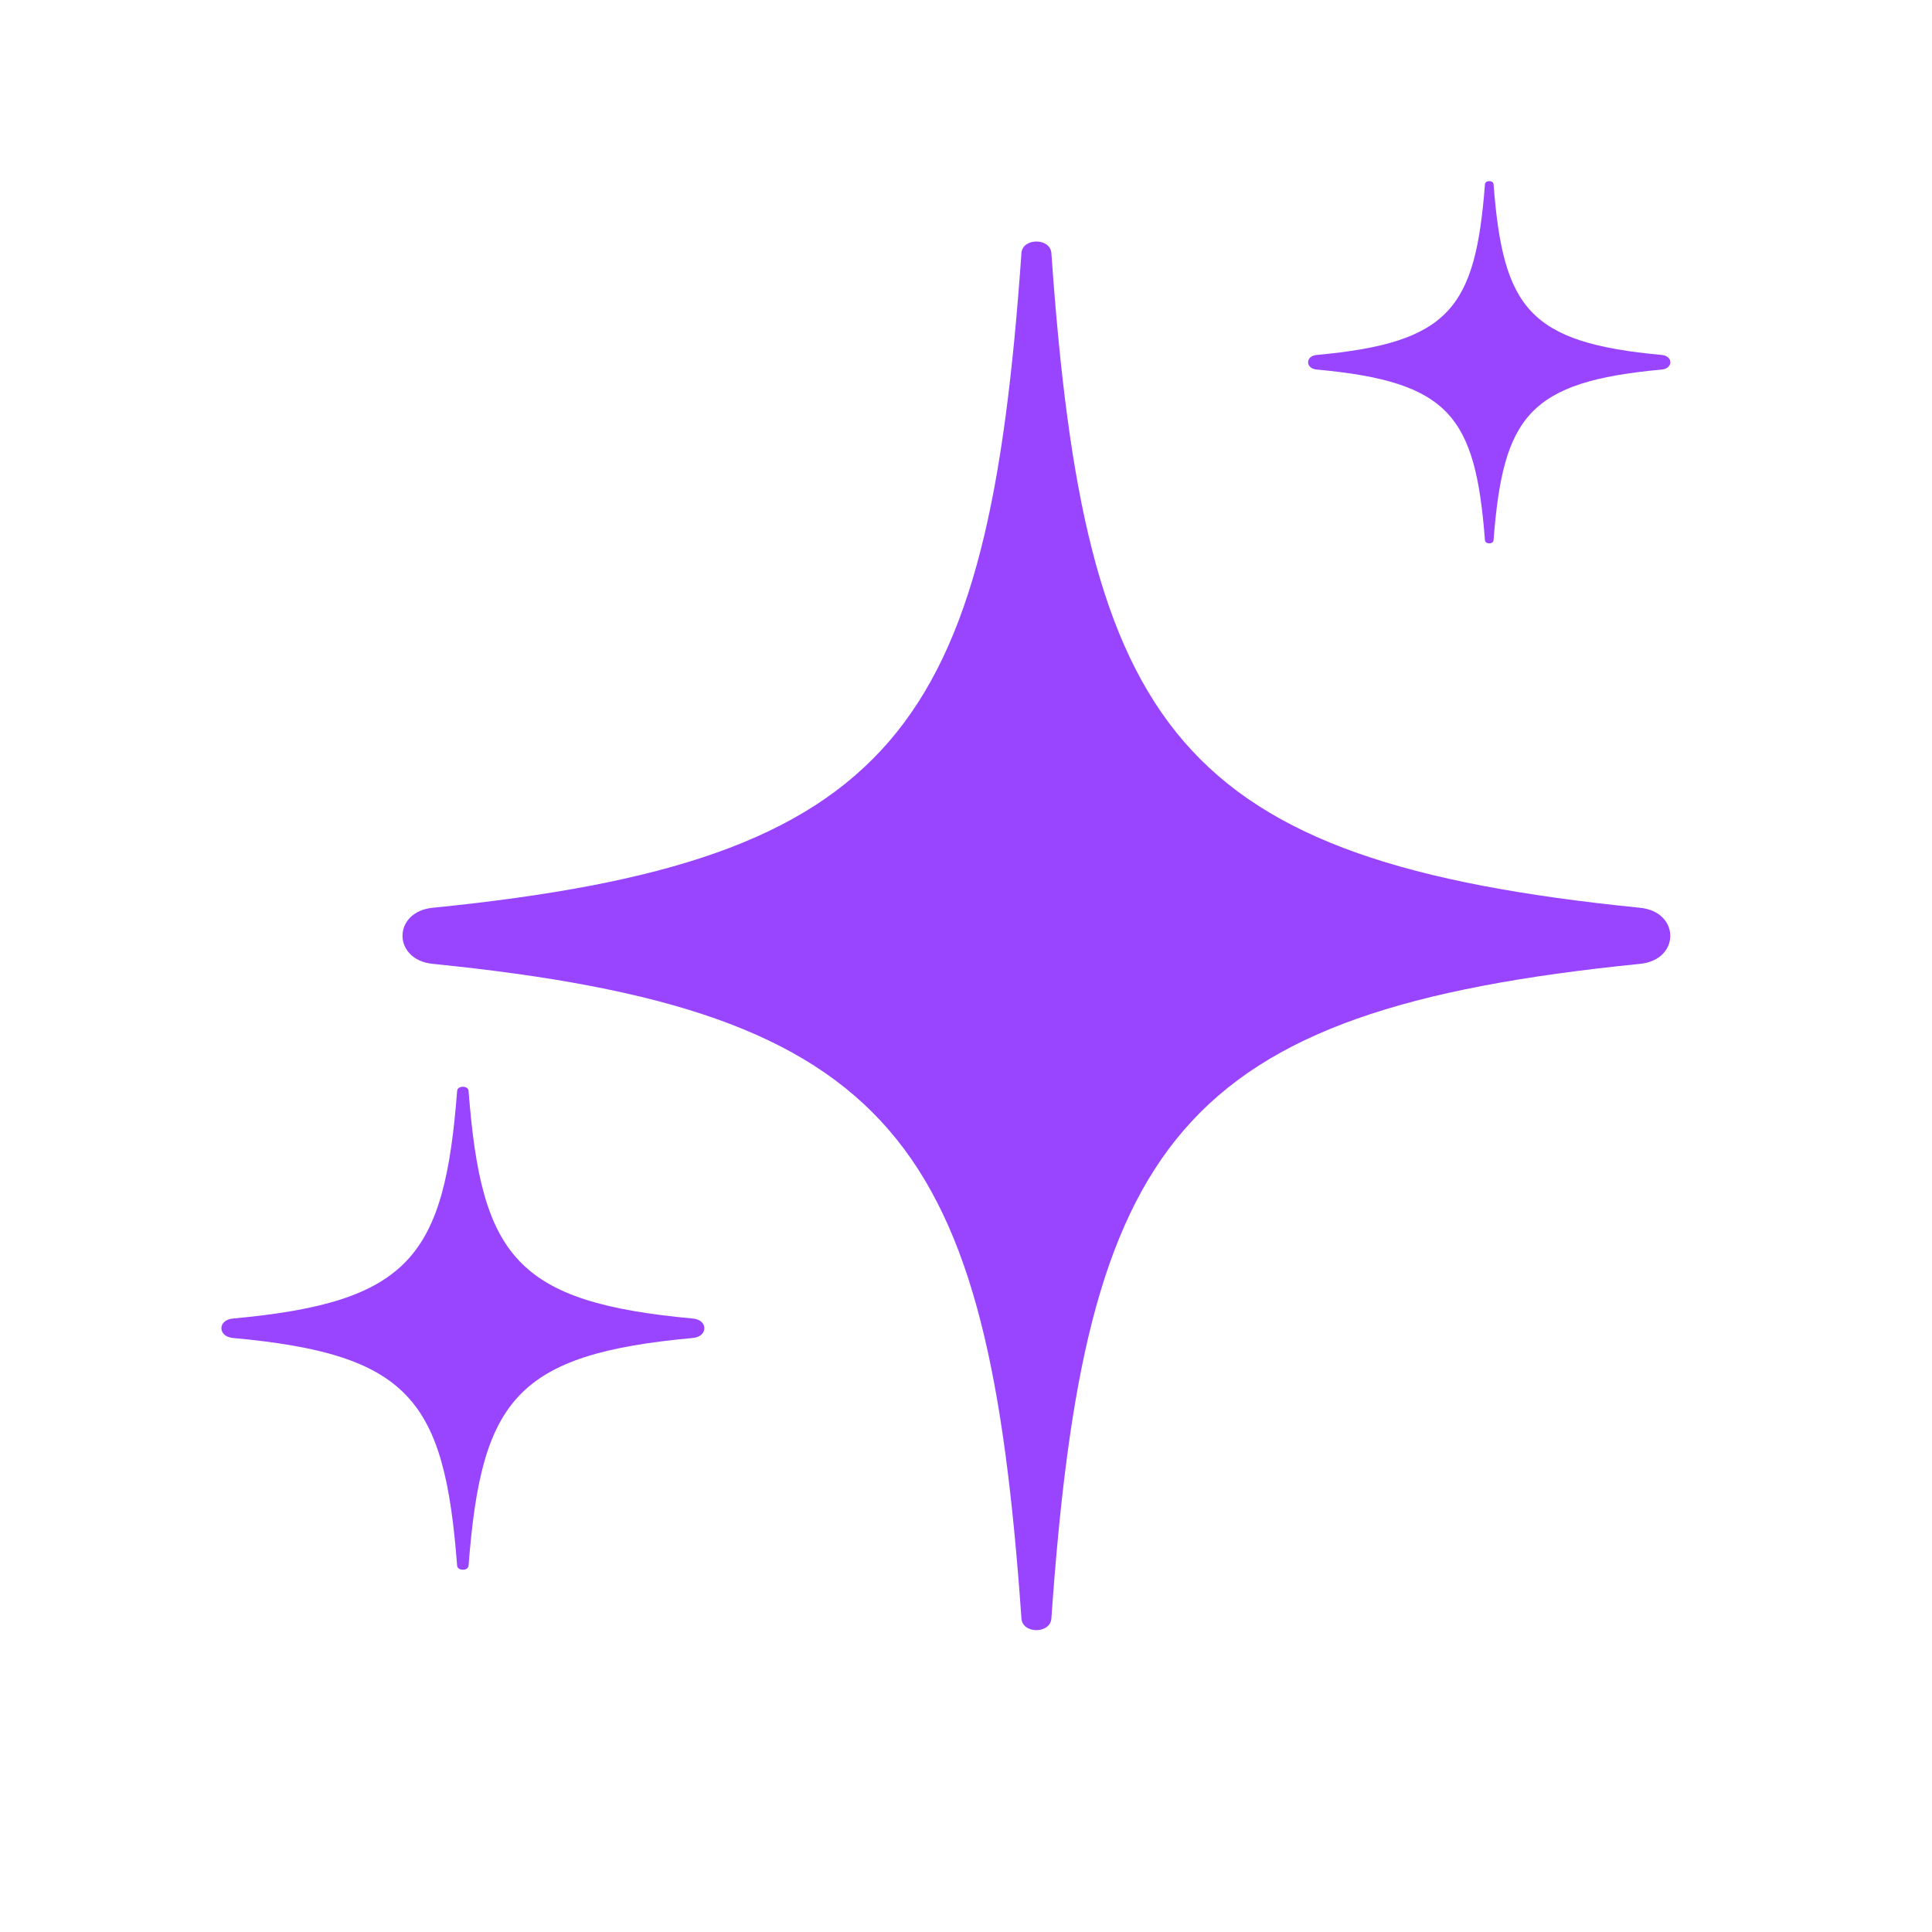 <svg width="36" height="36" viewBox="0 0 36 36" fill="none" xmlns="http://www.w3.org/2000/svg">
<path d="M30.561 16.915C21.902 16.046 20.213 13.597 19.591 4.717C19.57 4.428 19.052 4.428 19.033 4.717C18.411 13.597 16.722 16.047 8.062 16.915C7.313 16.99 7.313 17.884 8.062 17.96C16.722 18.829 18.411 21.278 19.033 30.158C19.052 30.448 19.571 30.448 19.591 30.158C20.213 21.278 21.902 18.828 30.561 17.96C31.311 17.885 31.311 16.991 30.561 16.915Z" fill="#9945FF"/>
<path d="M24.535 6.886C27.009 7.113 27.492 7.752 27.67 10.068C27.676 10.144 27.824 10.144 27.83 10.068C28.008 7.752 28.49 7.113 30.964 6.886C31.178 6.867 31.178 6.633 30.964 6.614C28.491 6.387 28.008 5.748 27.83 3.432C27.824 3.356 27.676 3.356 27.67 3.432C27.492 5.748 27.01 6.387 24.535 6.614C24.321 6.633 24.321 6.867 24.535 6.886Z" fill="#9945FF"/>
<path d="M12.911 24.569C9.613 24.267 8.969 23.415 8.731 20.326C8.723 20.225 8.526 20.225 8.518 20.326C8.281 23.415 7.638 24.267 4.339 24.569C4.054 24.594 4.054 24.905 4.339 24.931C7.637 25.233 8.281 26.085 8.518 29.174C8.526 29.275 8.723 29.275 8.731 29.174C8.969 26.085 9.611 25.233 12.911 24.931C13.196 24.905 13.196 24.594 12.911 24.569Z" fill="#9945FF"/>
</svg>
